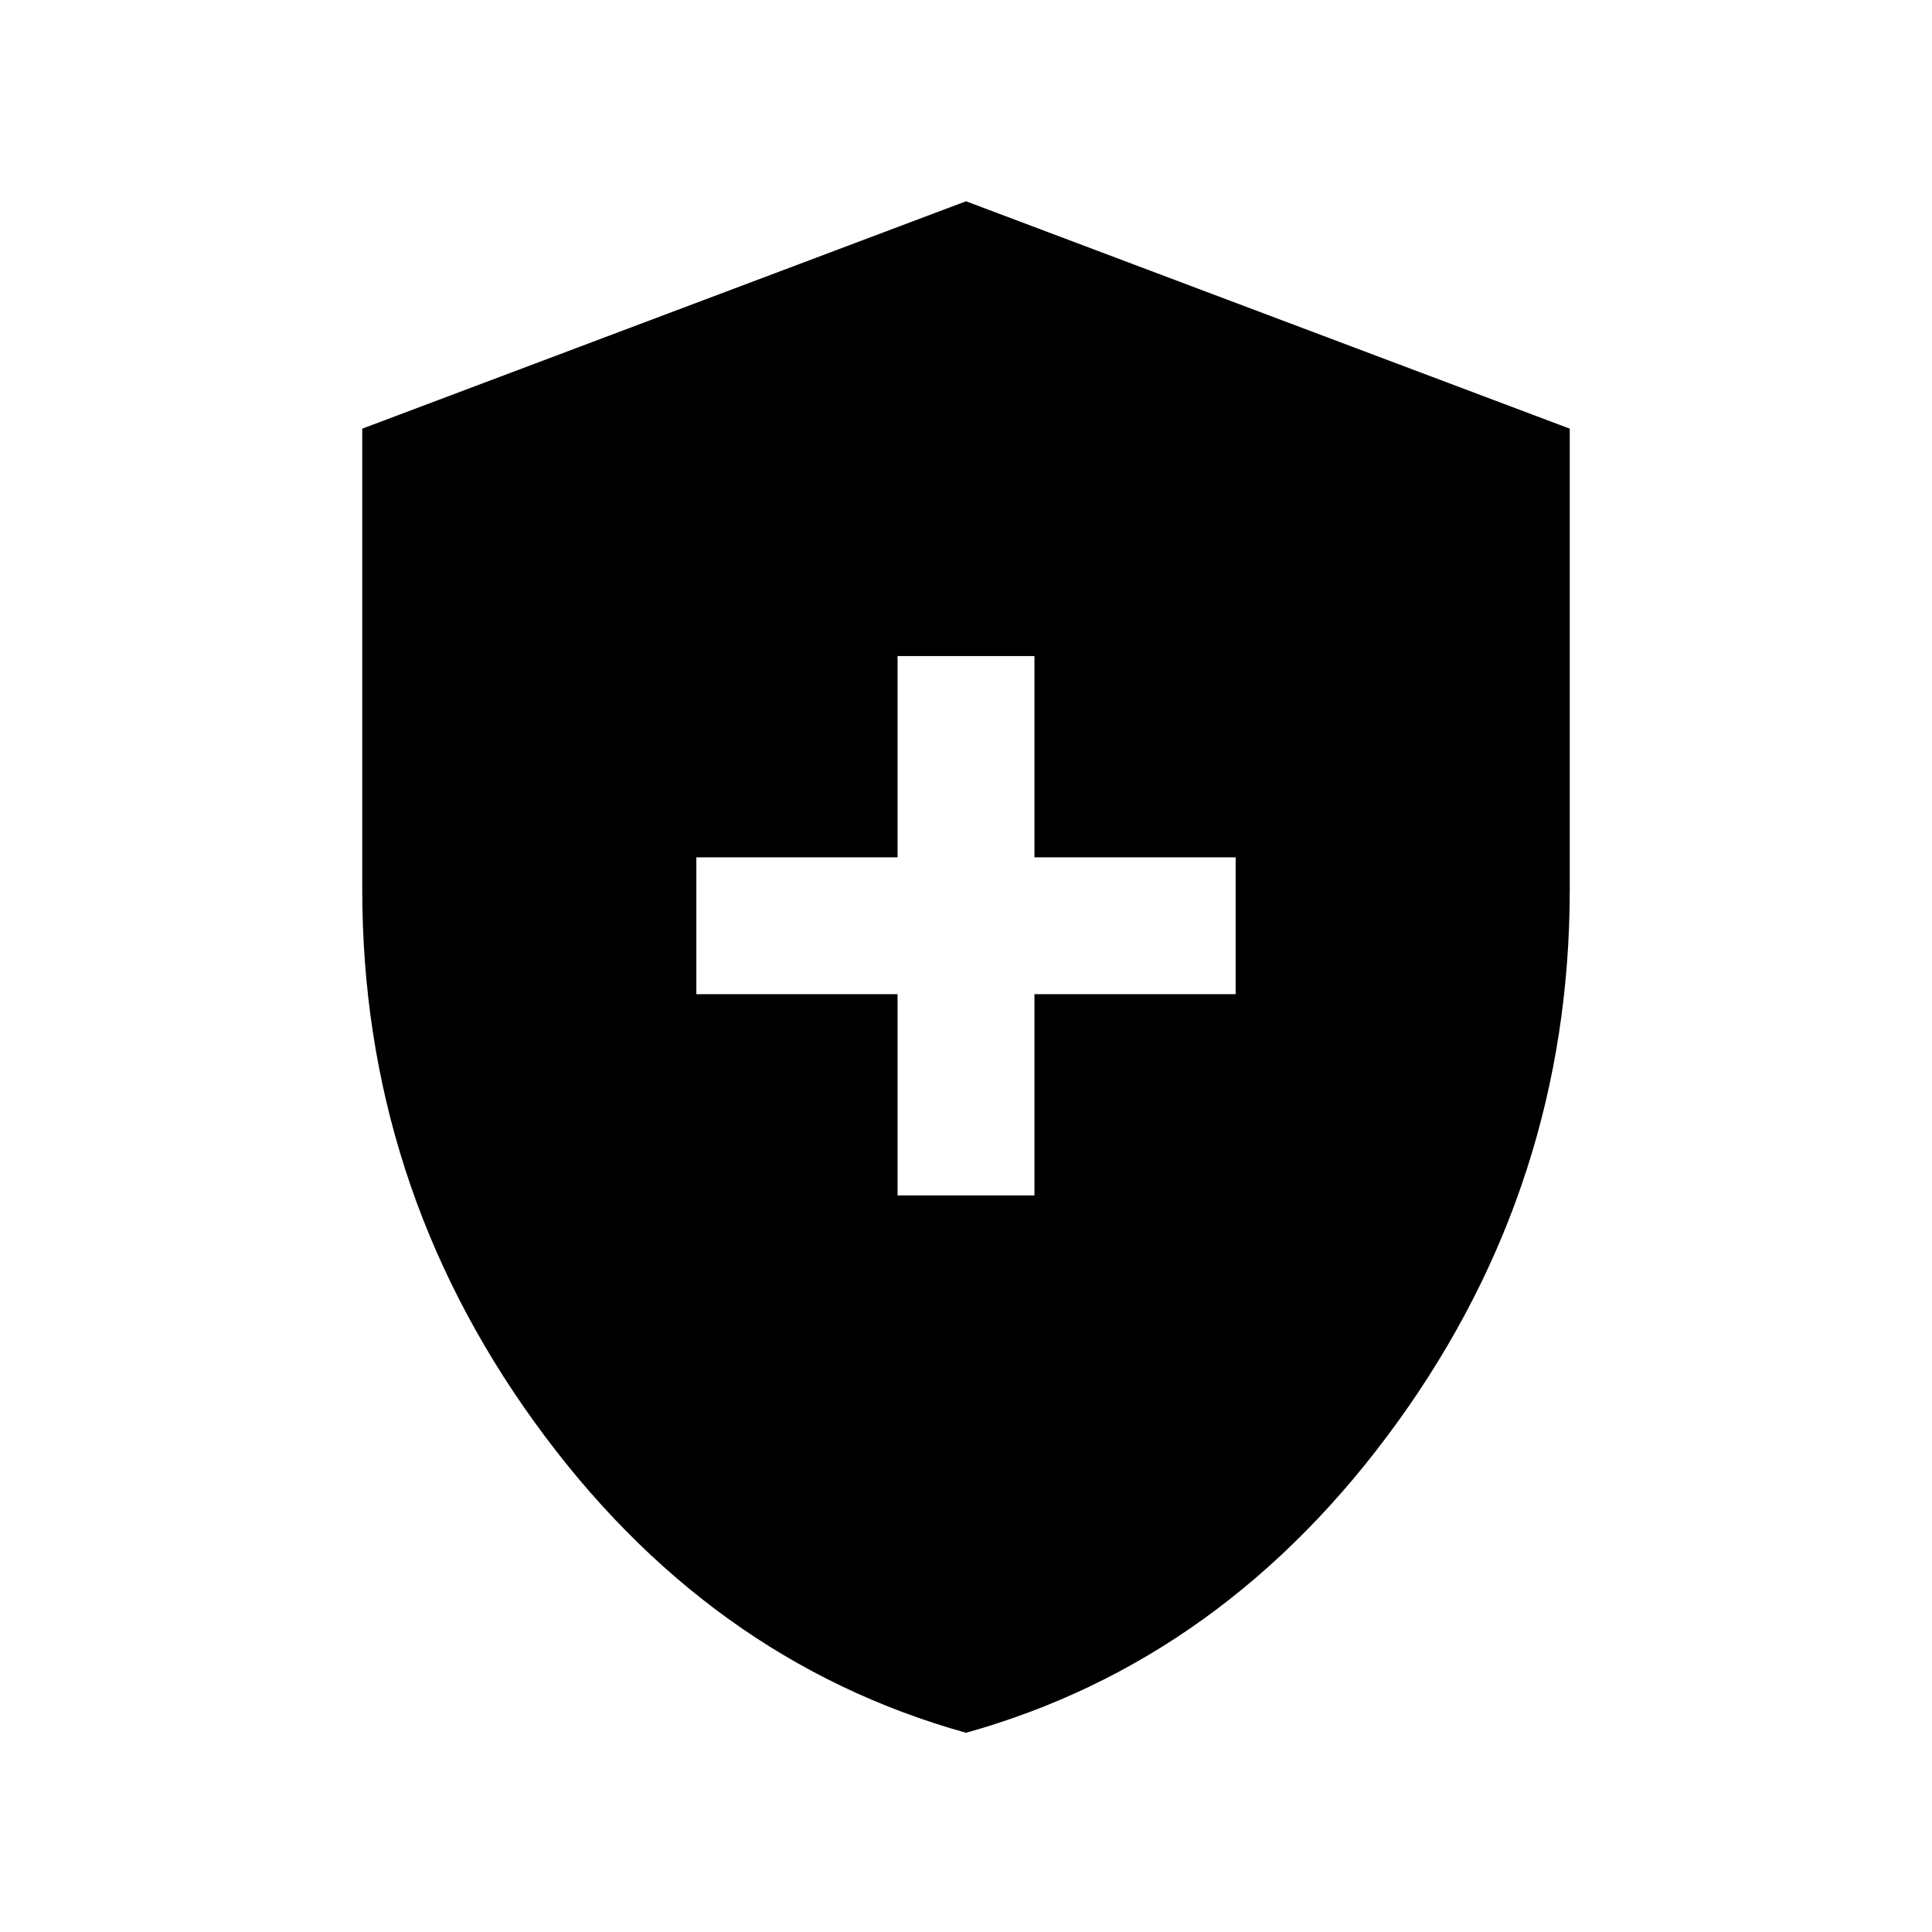 <svg xmlns="http://www.w3.org/2000/svg" height="40" width="40"><path d="M18.583 24.75H21.417V20.583H25.583V17.75H21.417V13.583H18.583V17.75H14.417V20.583H18.583ZM20 35.875Q14.625 34.375 11.062 29.438Q7.5 24.5 7.5 18.417V8.875L20 4.167L32.5 8.875V18.417Q32.5 24.5 28.938 29.438Q25.375 34.375 20 35.875Z"/></svg>